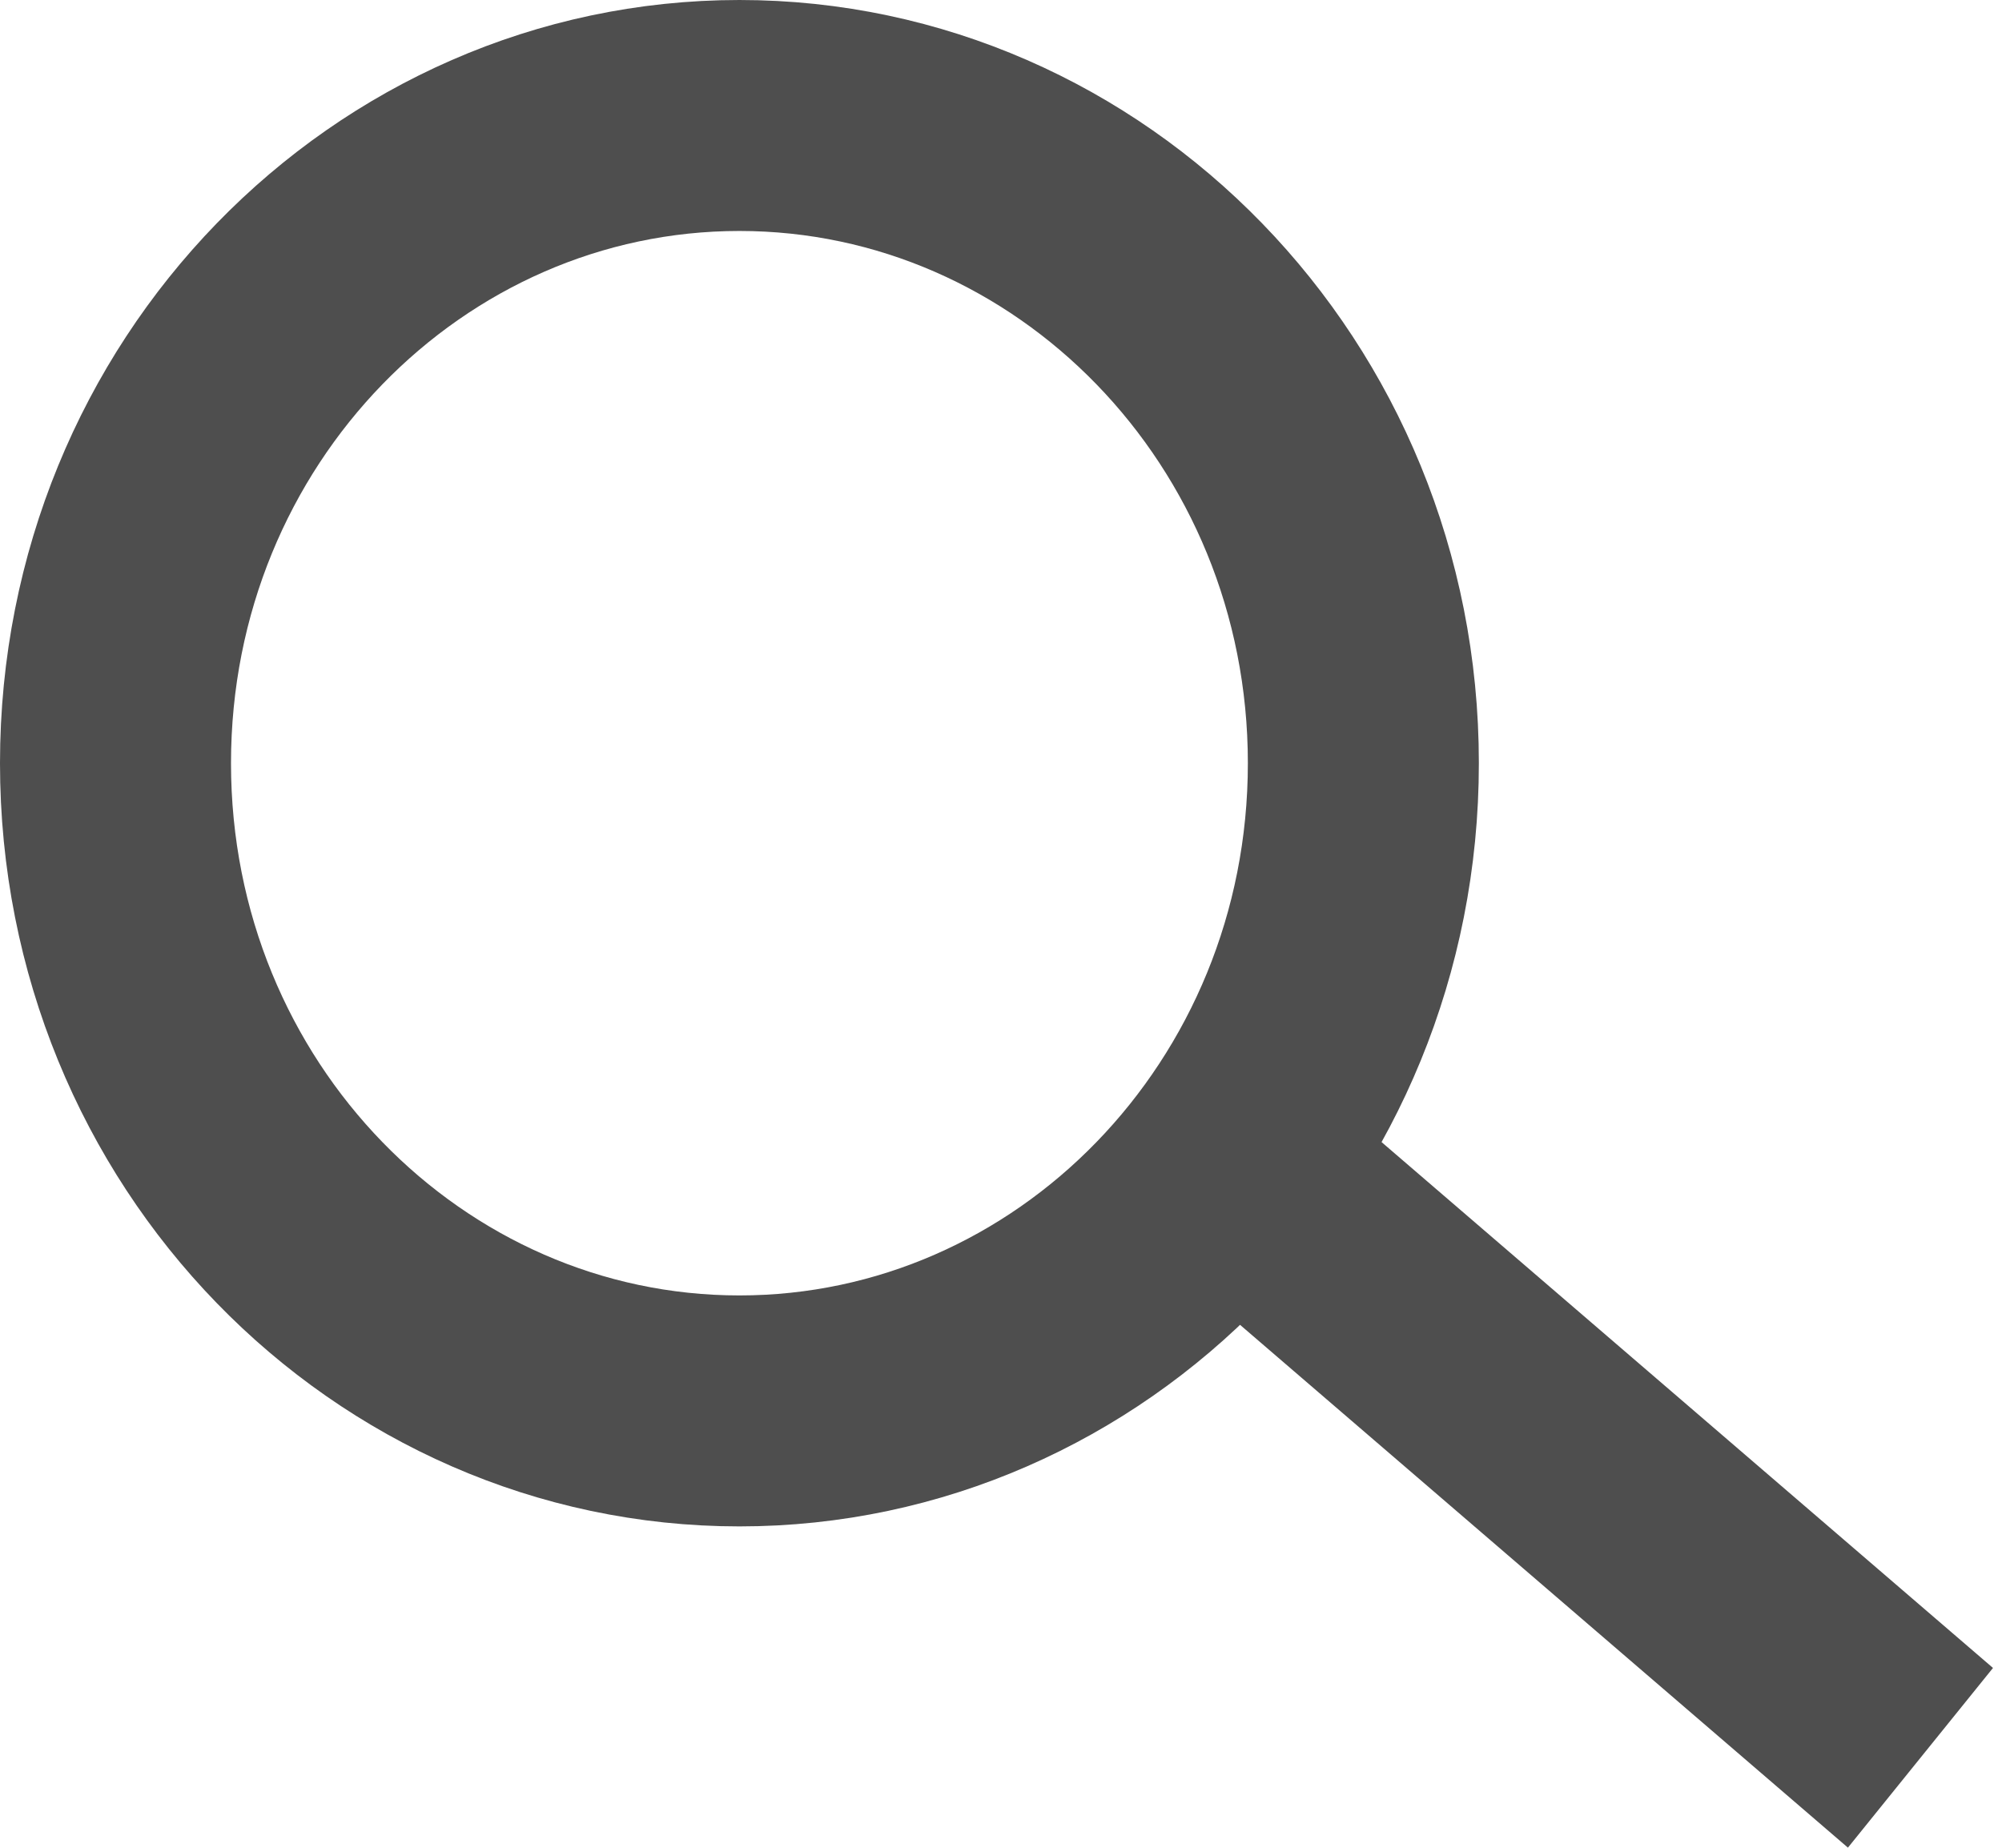 <svg width="26" height="24" viewBox="0 0 26 24" fill="none" xmlns="http://www.w3.org/2000/svg">
    <path d="M17.706 9.913C17.706 14.605 14.034 18.326 9.603 18.326C5.172 18.326 1.5 14.605 1.5 9.913C1.5 5.221 5.172 1.5 9.603 1.5C14.034 1.5 17.706 5.221 17.706 9.913Z" stroke="#4E4E4E" stroke-width="3"/>
    <line y1="-1.5" x2="11.872" y2="-1.5" transform="matrix(0.758 0.652 -0.628 0.778 15 16.258)" stroke="#4E4E4E" stroke-width="3"/>
</svg>

